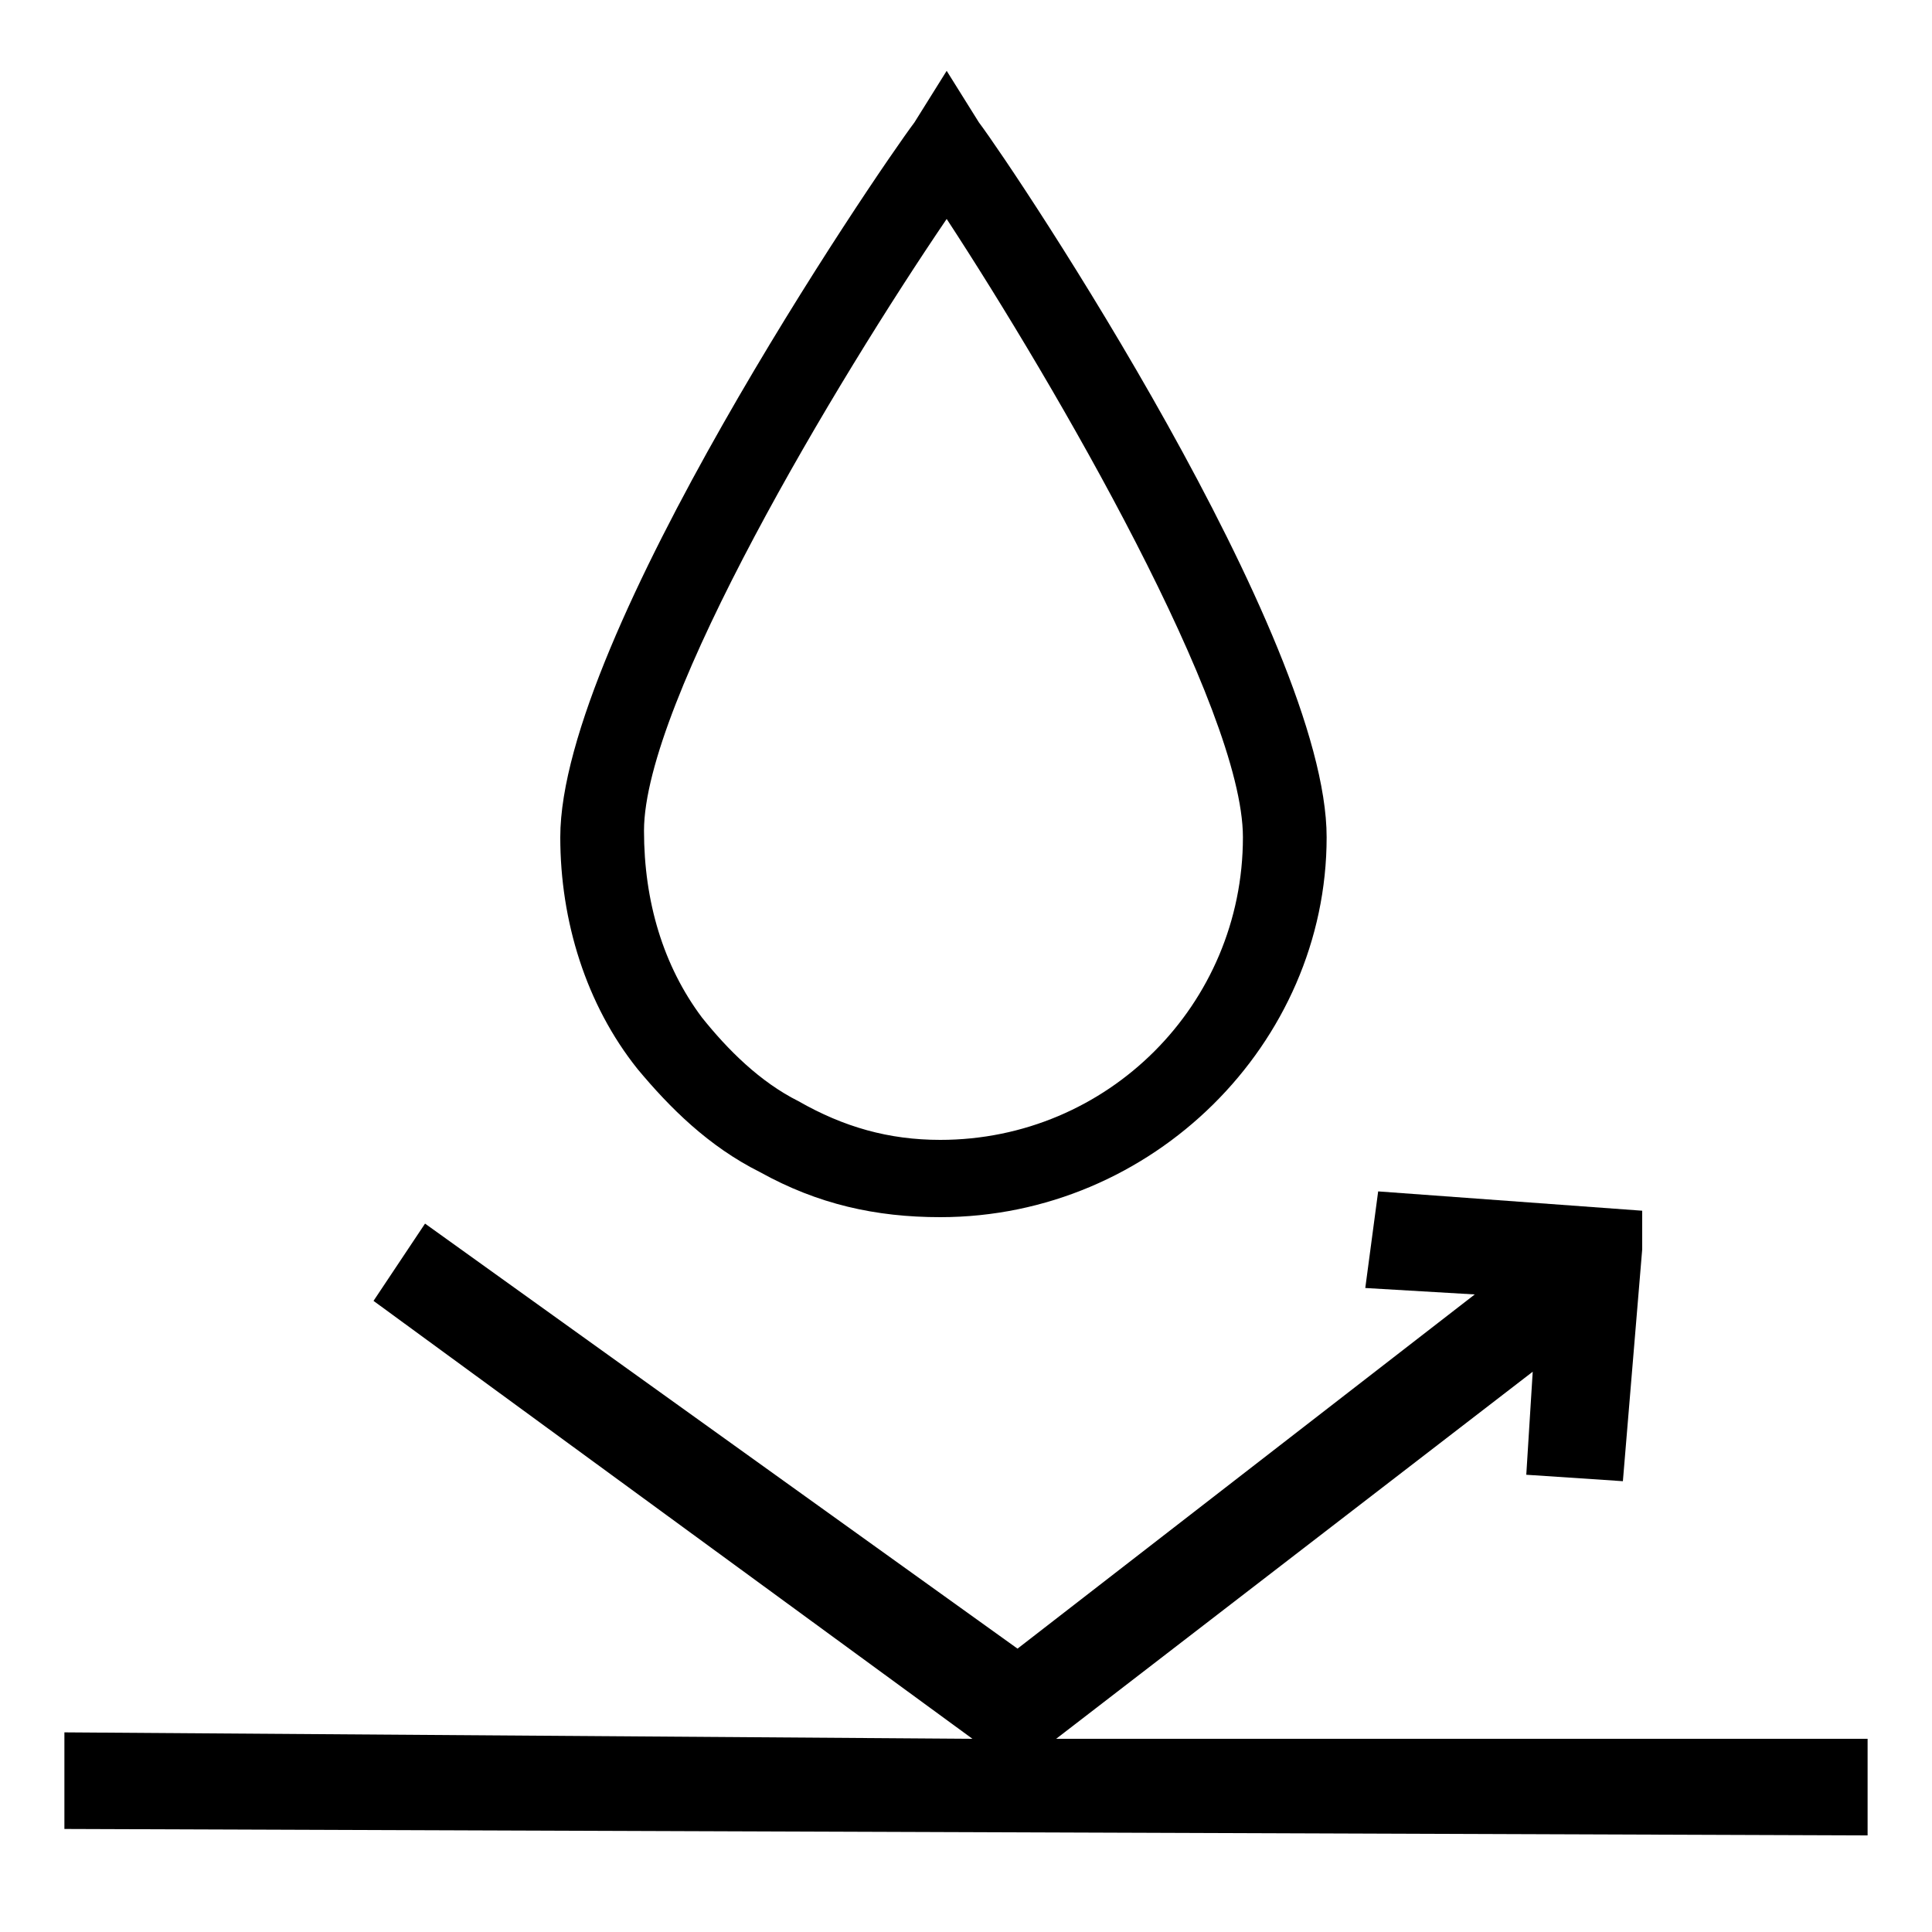 <svg xmlns="http://www.w3.org/2000/svg" xml:space="preserve" style="enable-background:new 0 0 30 30" viewBox="0 0 30 30"><path d="M11.8 18.2c.9.5 1.8.7 2.8.7 3.3 0 6-2.7 6-5.9 0-3.1-4.8-10.3-5.4-11.1l-.5-.8-.5.8c-.6.8-5.5 8-5.5 11.1 0 1.3.4 2.6 1.2 3.6.5.6 1.1 1.2 1.9 1.6zM10 12.9c0-2 3-7 4.7-9.5C16.4 6 19.3 11 19.3 13c0 2.6-2.1 4.7-4.7 4.7-.8 0-1.5-.2-2.2-.6-.6-.3-1.1-.8-1.5-1.3-.6-.8-.9-1.8-.9-2.9z"/><path d="m16.4 27 7.4-5.7-.1 1.6 1.5.1.3-3.6v-.6l-4.1-.3-.2 1.5 1.7.1-7.1 5.5L6.6 19l-.8 1.2 9.3 6.8L1 26.9v1.5l28 .1V27z"/></svg>